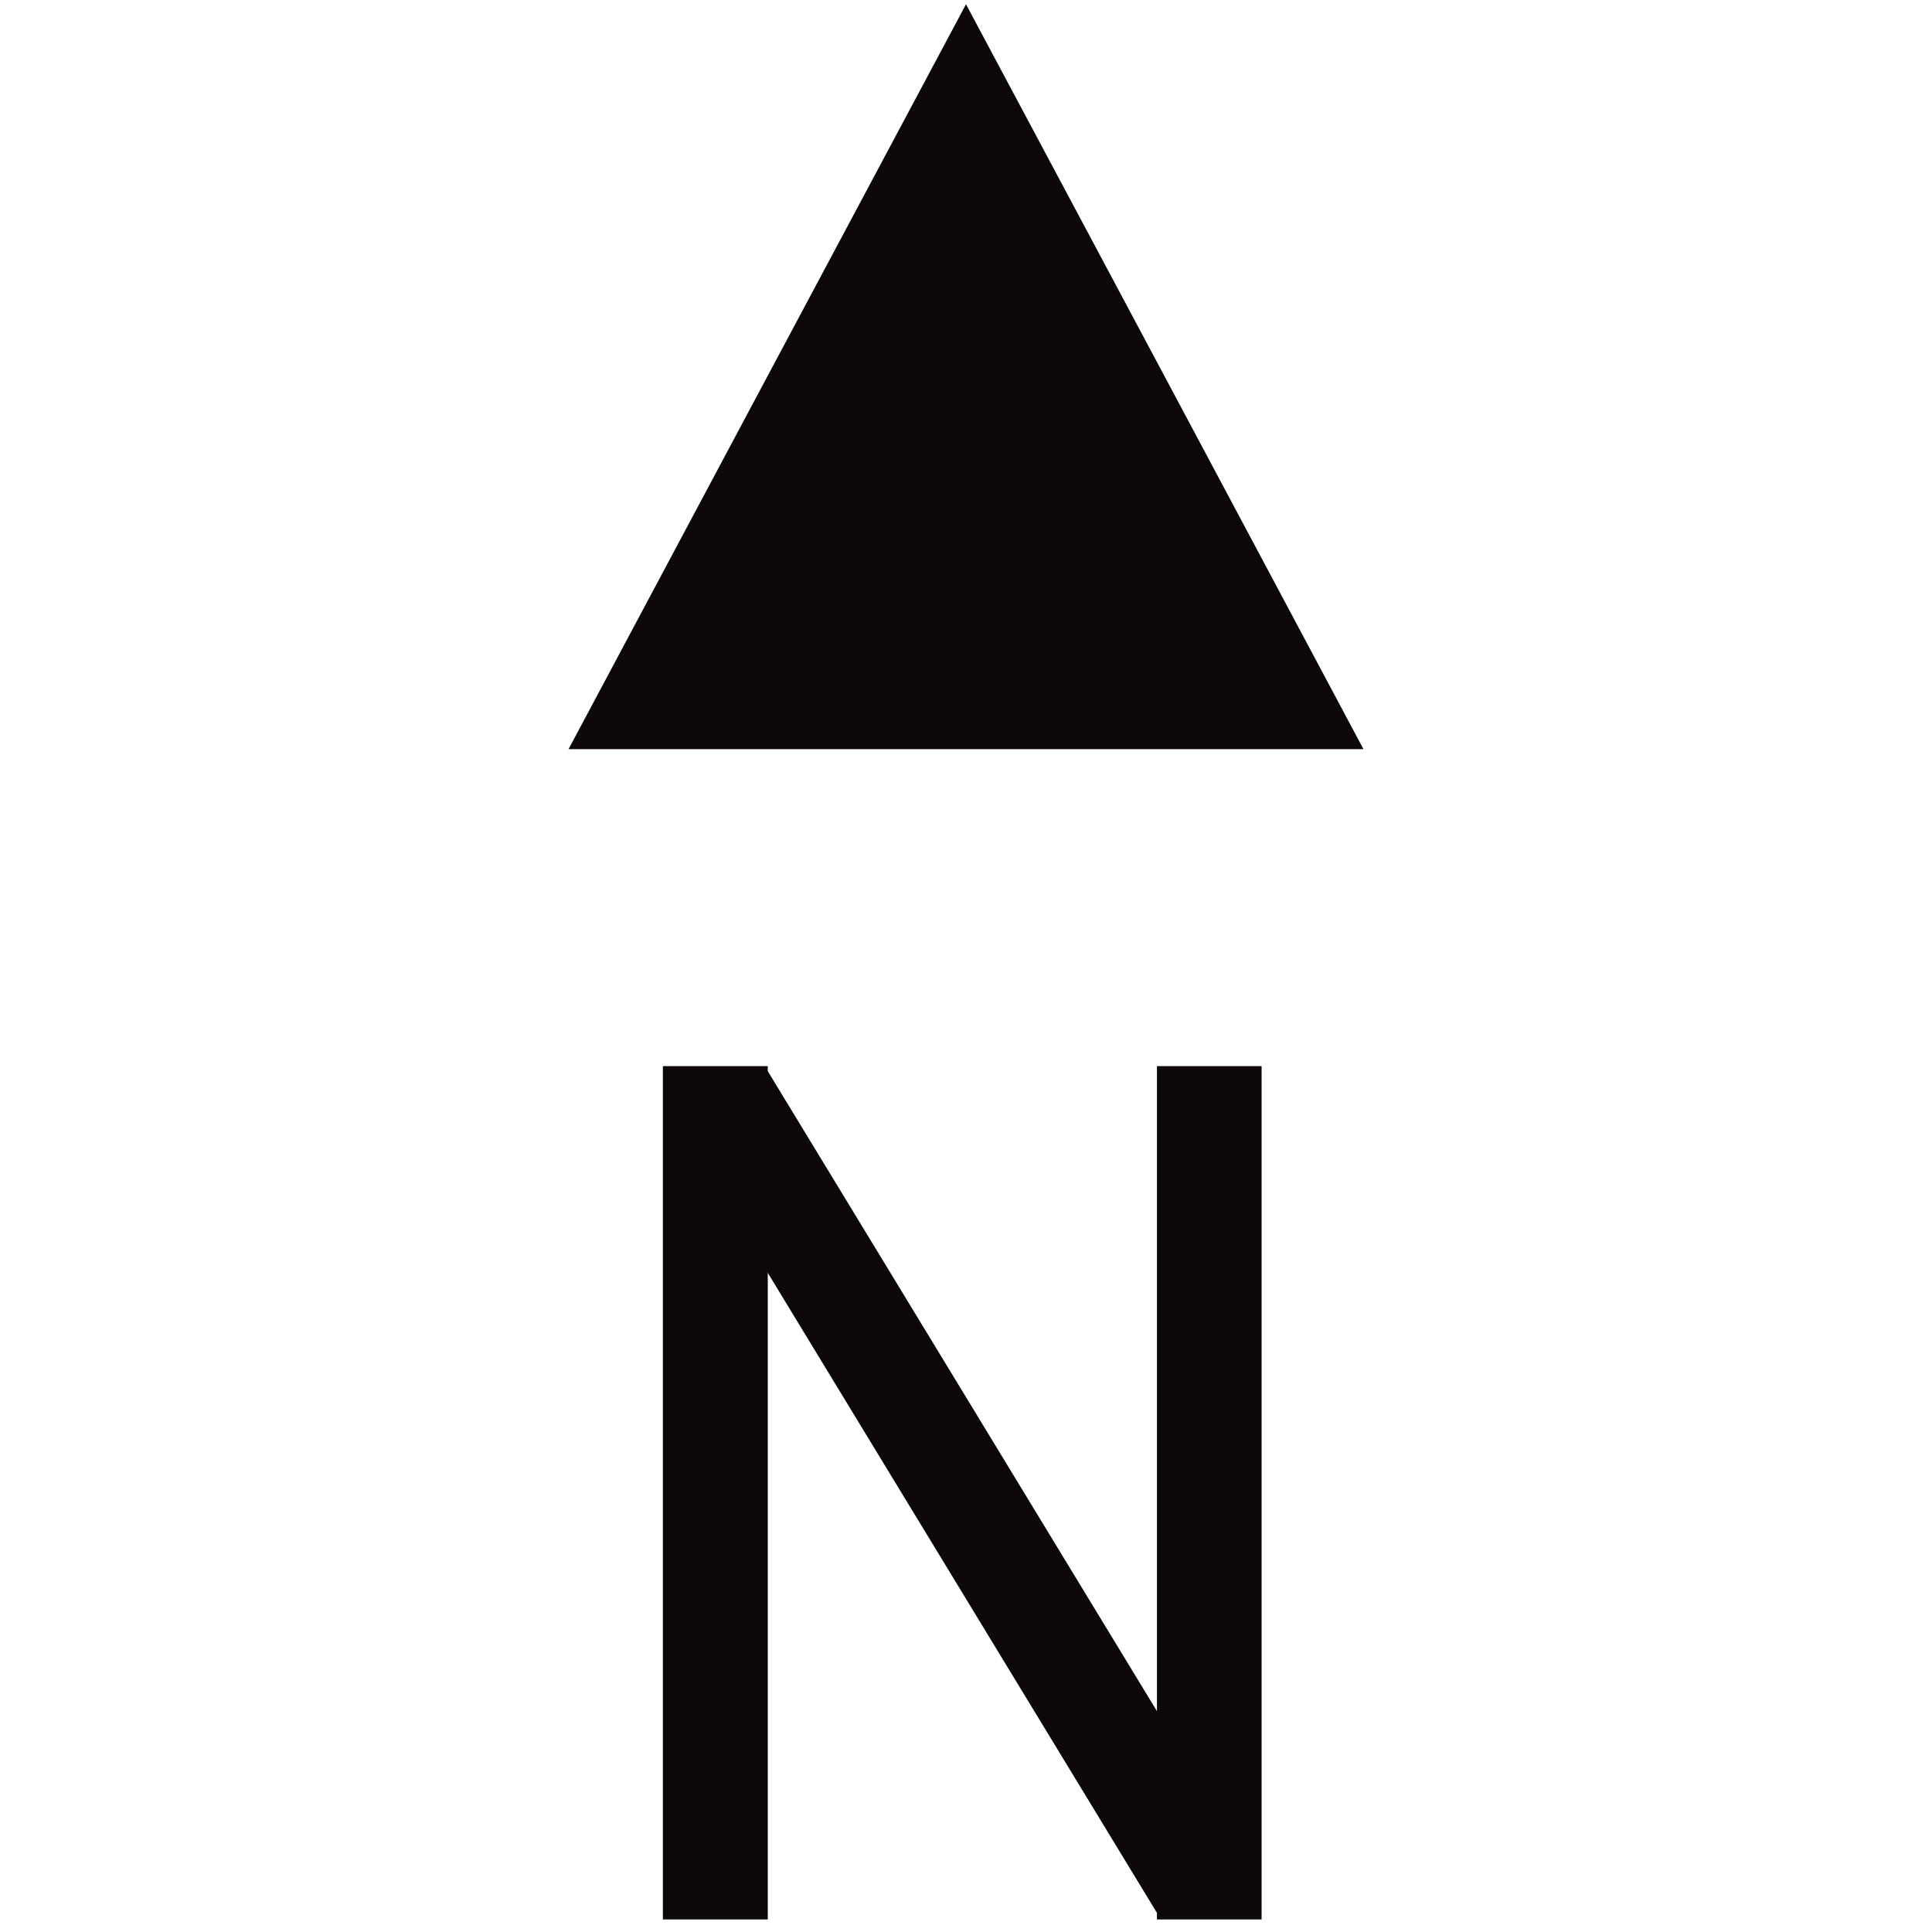 <?xml version="1.0" encoding="UTF-8"?>
<svg xmlns="http://www.w3.org/2000/svg" xmlns:xlink="http://www.w3.org/1999/xlink" width="30pt" height="30pt" viewBox="0 0 30 30" version="1.1">
<g id="surface1">
<path style=" stroke:none;fill-rule:nonzero;fill:rgb(5.882%,3.137%,4.314%);fill-opacity:1;" d="M 18.086 5.848 L 21.172 11.633 L 8.828 11.633 L 11.914 5.848 L 15 0.066 Z M 18.086 5.848 "/>
<path style=" stroke:none;fill-rule:nonzero;fill:rgb(5.882%,3.137%,4.314%);fill-opacity:1;" d="M 10.293 16.555 L 11.922 16.555 L 11.922 29.805 L 10.293 29.805 Z M 10.293 16.555 "/>
<path style=" stroke:none;fill-rule:nonzero;fill:rgb(5.882%,3.137%,4.314%);fill-opacity:1;" d="M 10.566 17.535 L 11.922 16.633 L 19.383 28.902 L 18.027 29.805 Z M 10.566 17.535 "/>
<path style=" stroke:none;fill-rule:nonzero;fill:rgb(5.882%,3.137%,4.314%);fill-opacity:1;" d="M 17.965 16.555 L 19.59 16.555 L 19.59 29.805 L 17.965 29.805 Z M 17.965 16.555 "/>
</g>
</svg>
